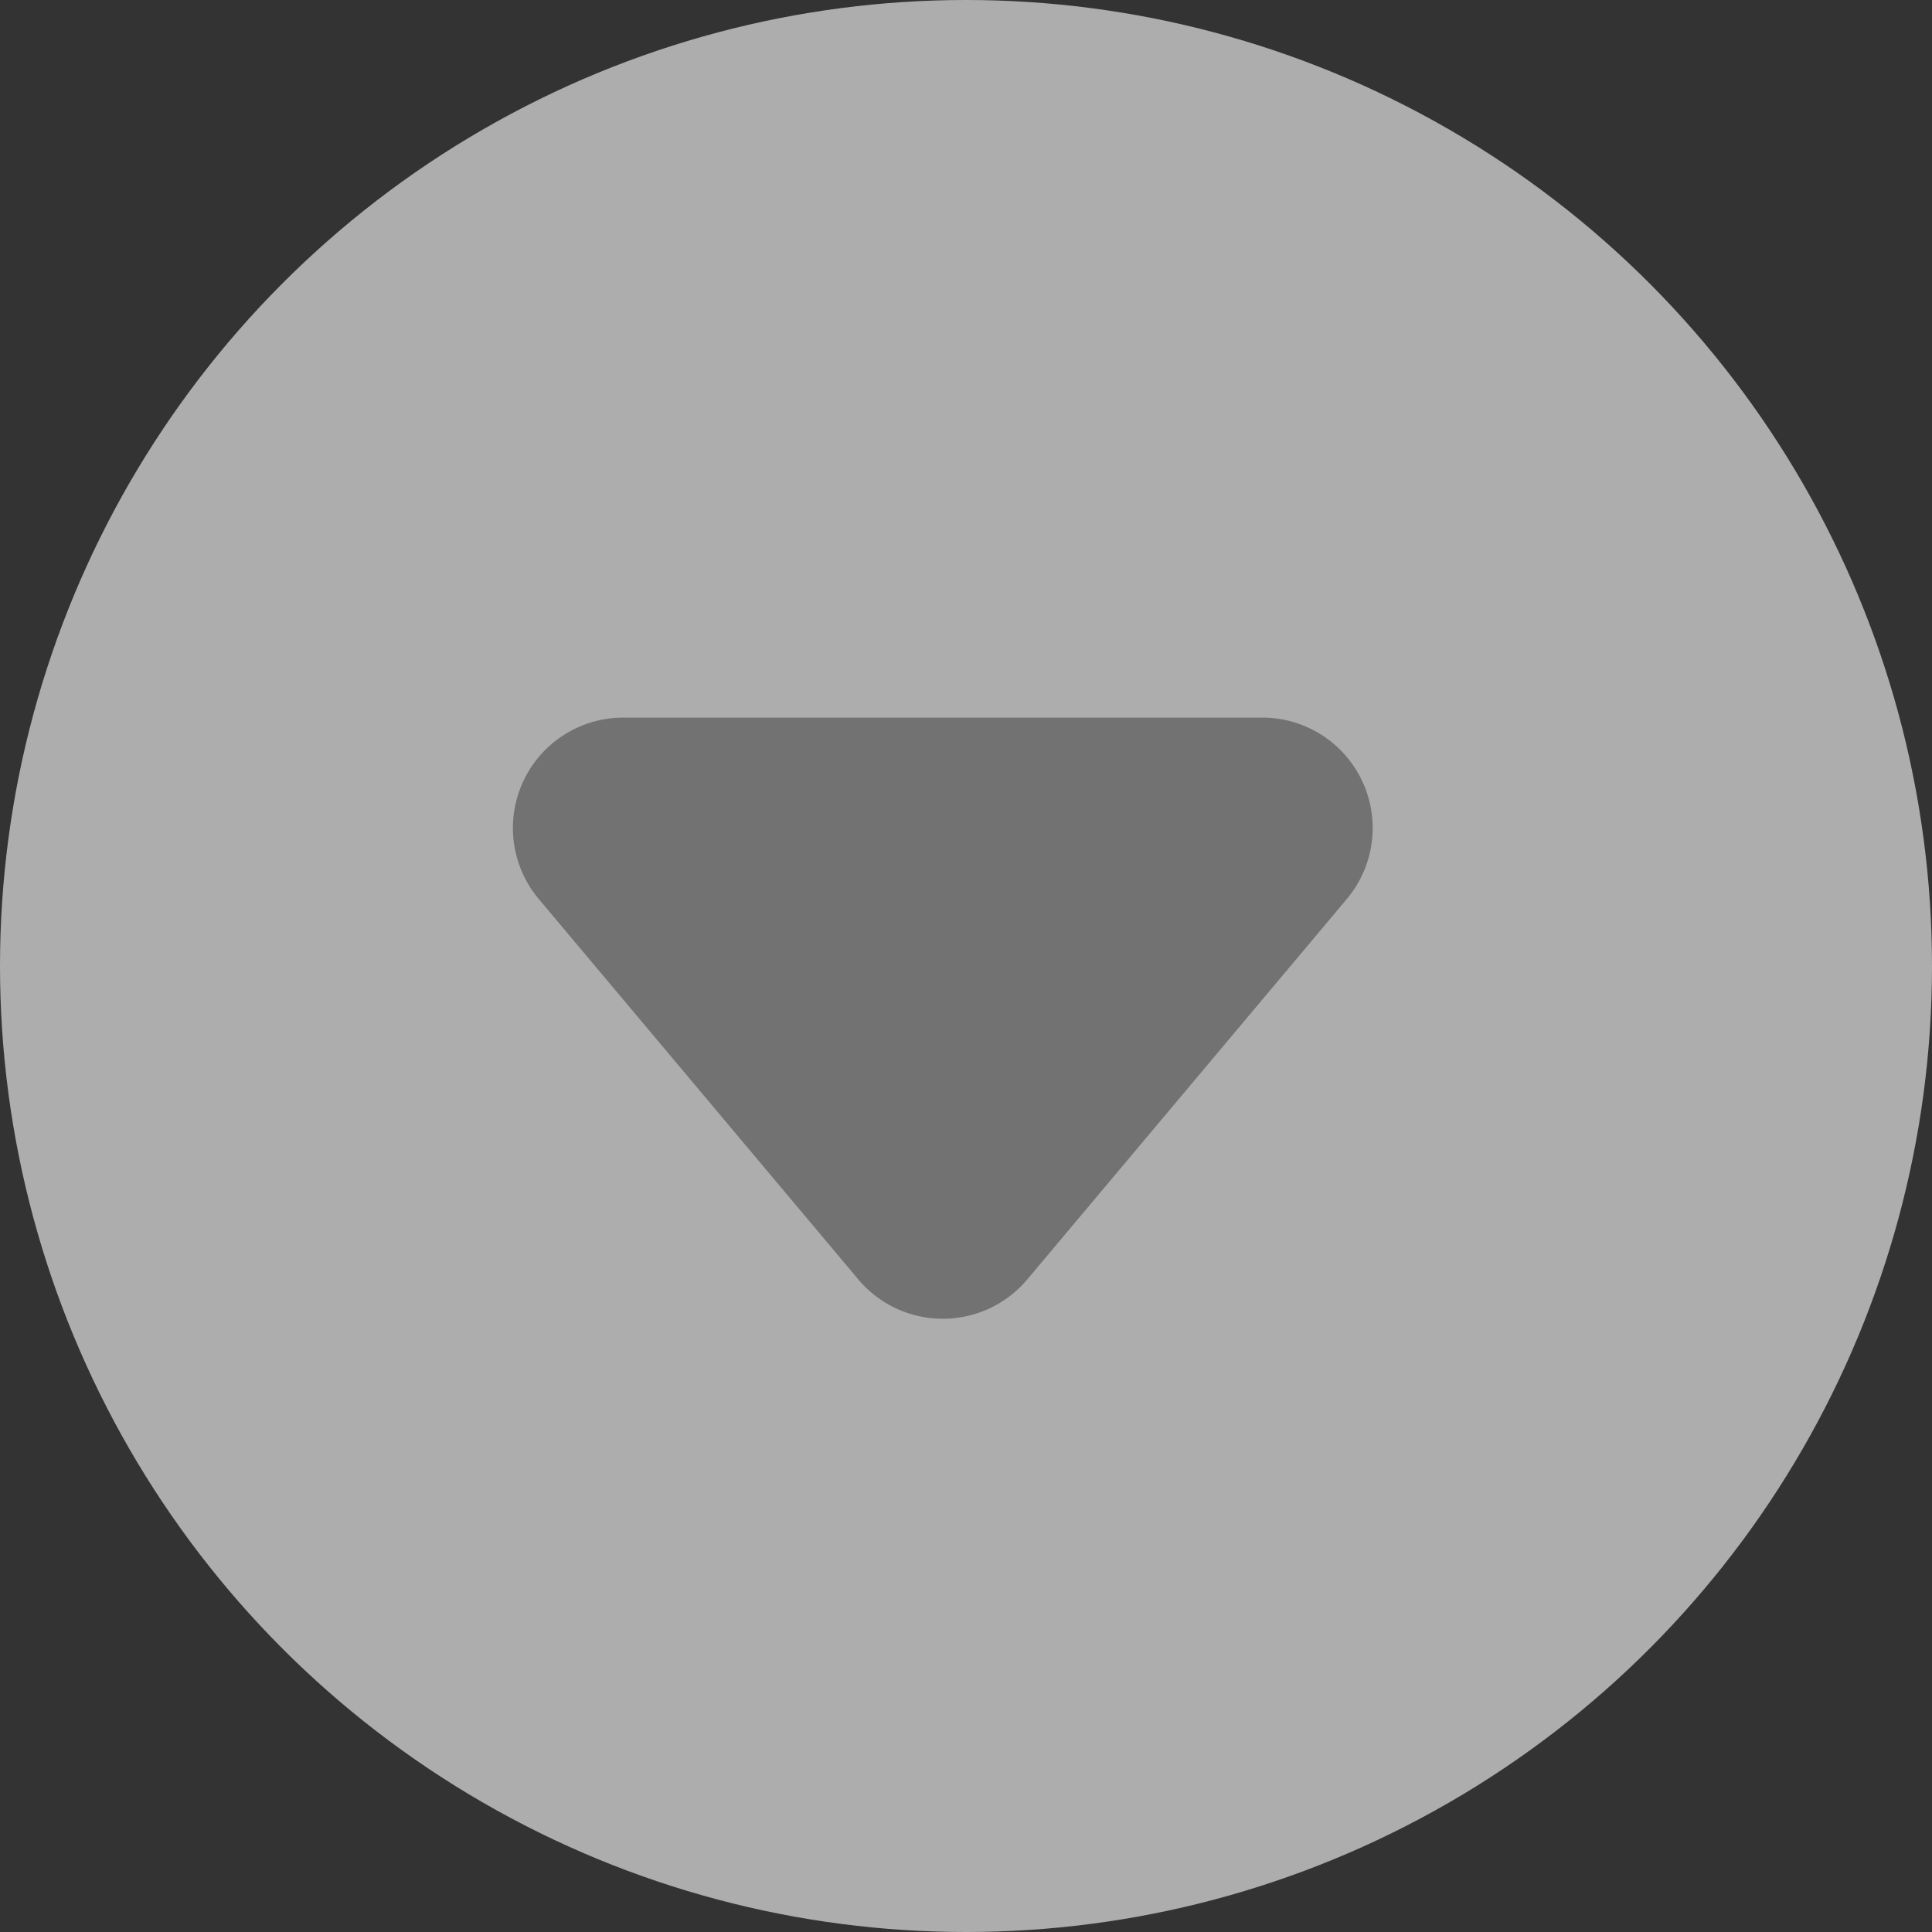 <svg xmlns="http://www.w3.org/2000/svg" width="35" height="35" viewBox="0 0 35 35">
  <rect x="0" y="0" width="35" height="35" fill="#333333" stroke="none"/>
  <g id="Group_642" data-name="Group 642" transform="translate(-58 -289)">
    <circle id="Ellipse_127" data-name="Ellipse 127" cx="17.5" cy="17.5" r="17.5" transform="translate(58 289)" fill="#fff" opacity="0.6"/>
    <path id="Polygon_8" data-name="Polygon 8" d="M8.549,1.823a2,2,0,0,1,3.063,0L17.4,8.714A2,2,0,0,1,15.868,12H4.292A2,2,0,0,1,2.761,8.714Z" transform="translate(85.16 314) rotate(180)" fill="#727272"/>
  </g>
</svg>
